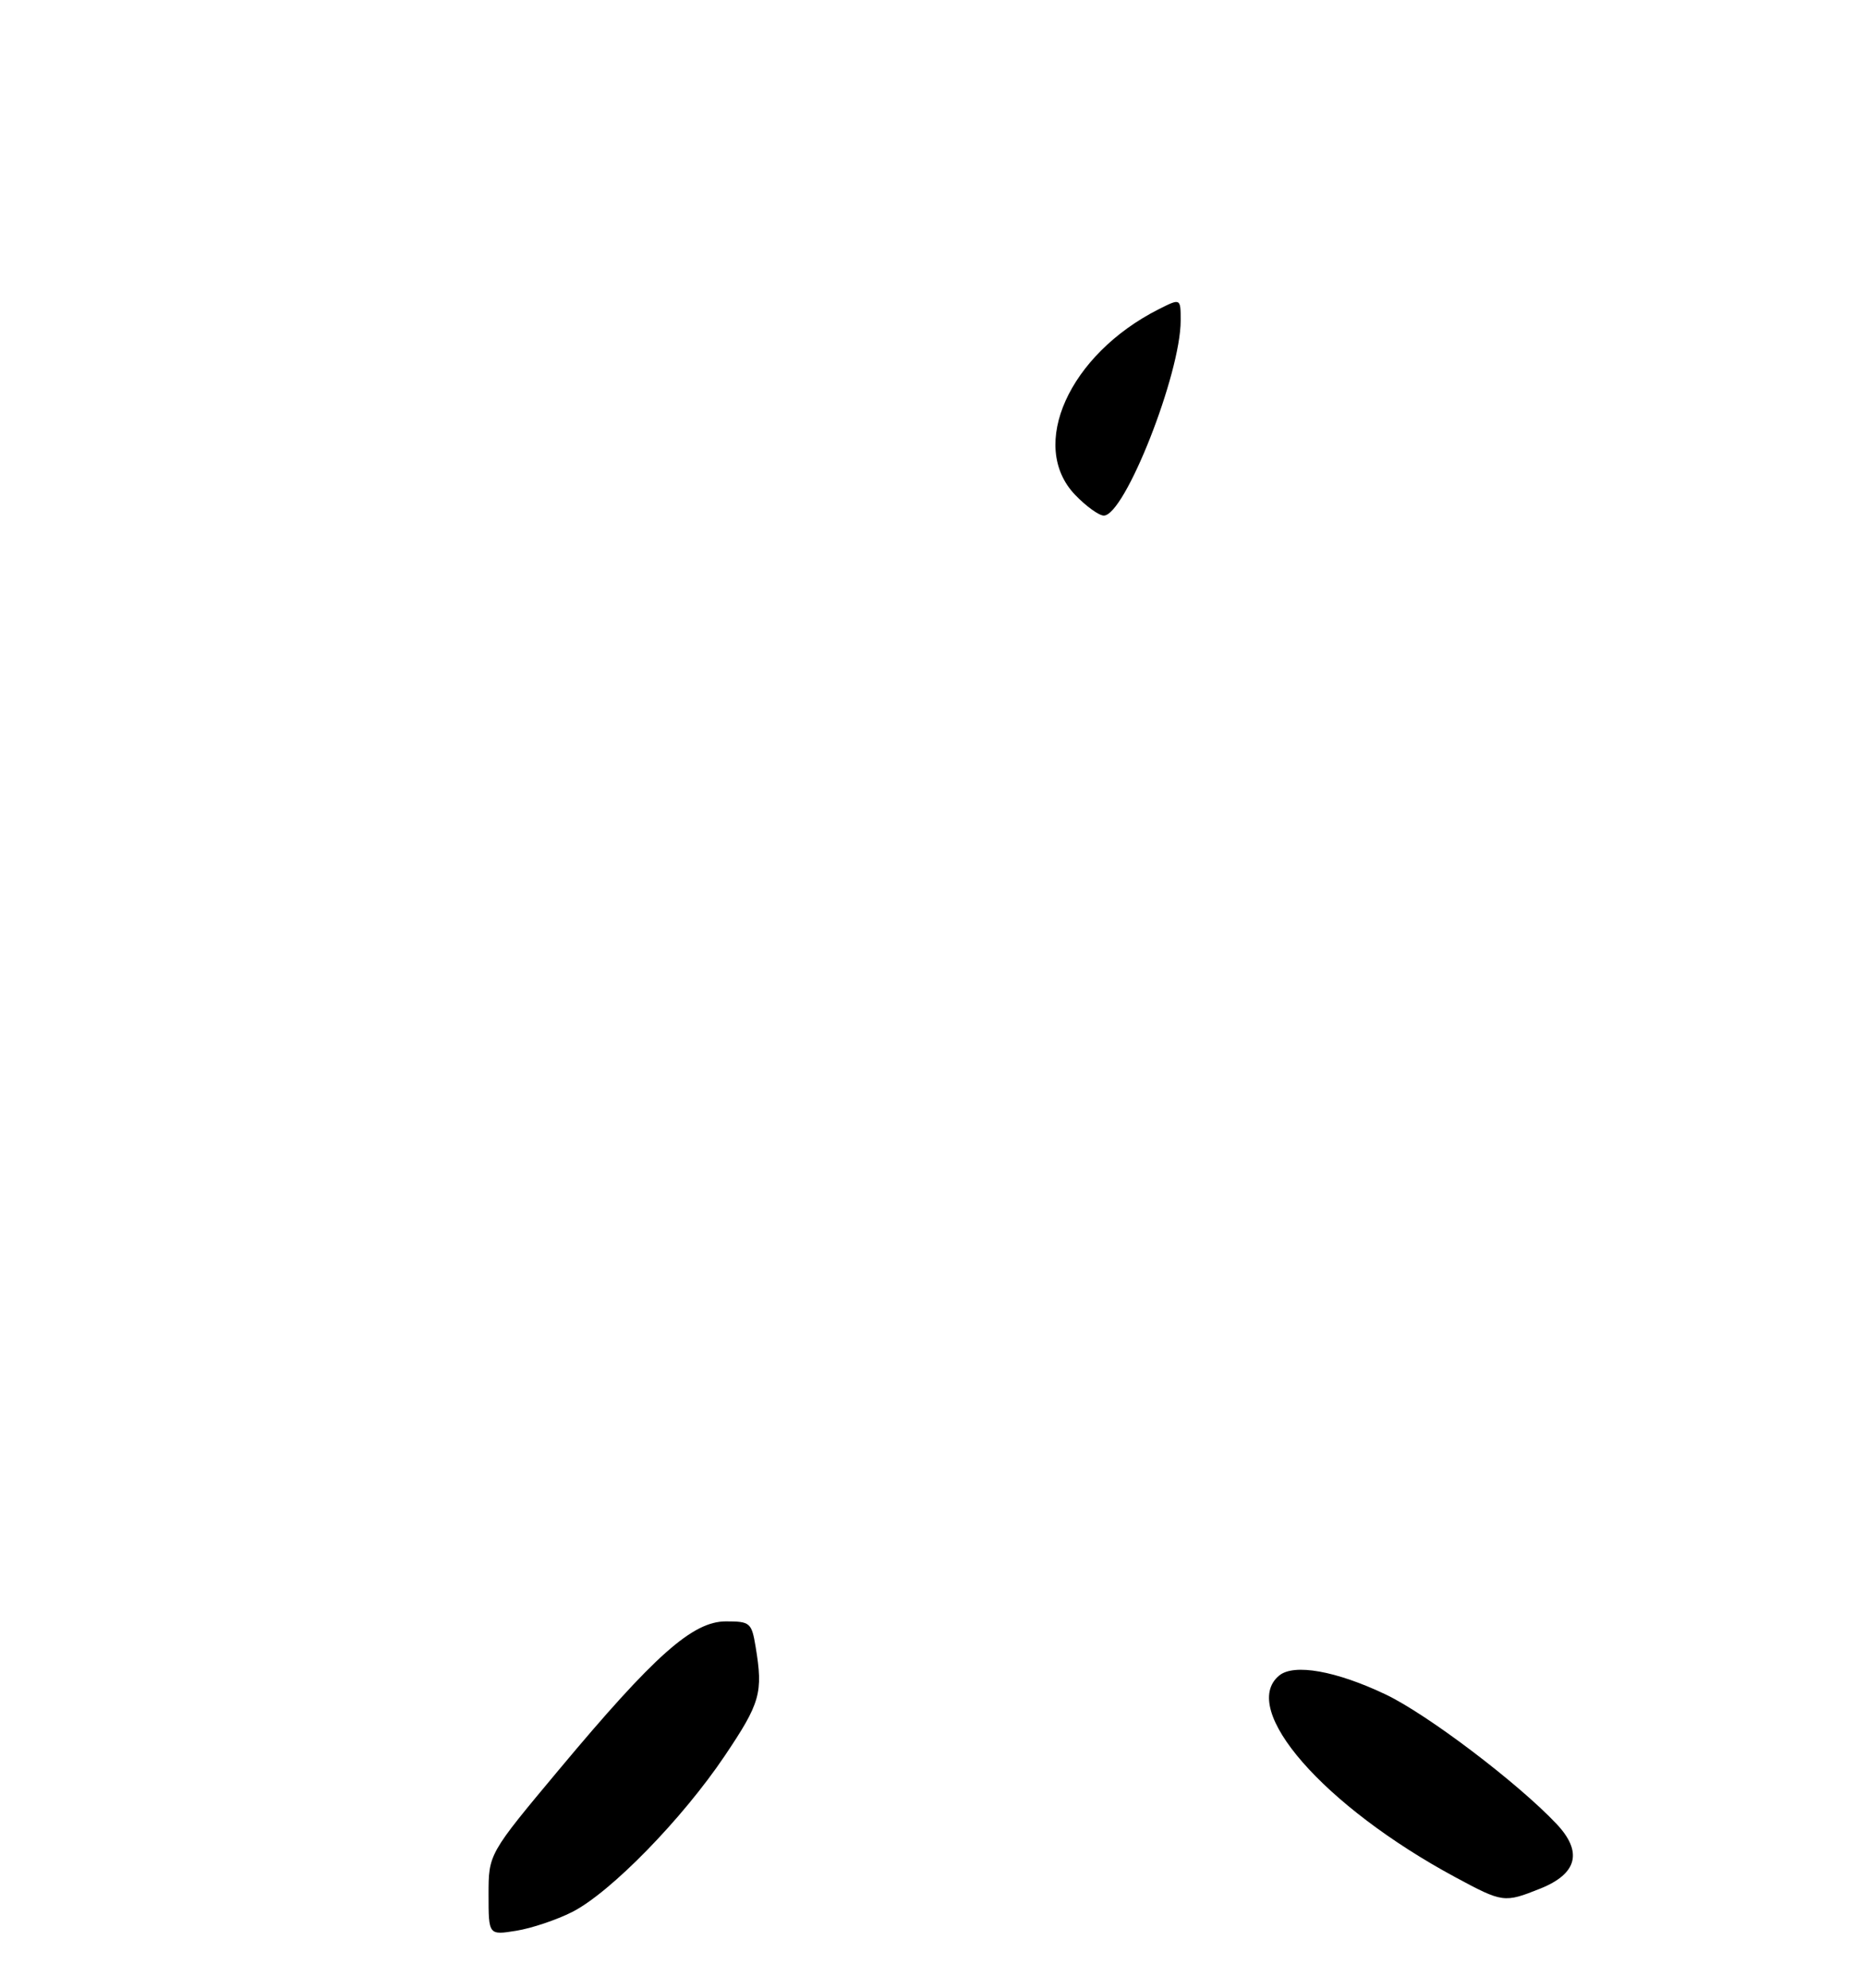 <?xml version="1.0" encoding="UTF-8" standalone="no"?>
<!DOCTYPE svg PUBLIC "-//W3C//DTD SVG 1.1//EN" "http://www.w3.org/Graphics/SVG/1.1/DTD/svg11.dtd" >
<svg xmlns="http://www.w3.org/2000/svg" xmlns:xlink="http://www.w3.org/1999/xlink" version="1.1" viewBox="0 0 275 293">
 <g >
 <path fill="currentColor"
d=" M 84.34 281.83 C 90.00 278.94 100.55 268.13 106.82 258.80 C 112.06 251.01 112.48 249.52 111.36 242.75 C 110.77 239.19 110.55 239.00 106.98 239.00 C 102.08 239.00 96.47 243.98 82.42 260.81 C 72.00 273.28 72.00 273.28 72.00 279.27 C 72.00 285.26 72.00 285.26 76.09 284.60 C 78.34 284.24 82.05 282.99 84.34 281.83 Z  M 226.99 278.39 C 232.48 276.19 233.28 272.96 229.37 268.83 C 223.64 262.77 210.36 252.71 204.25 249.79 C 196.91 246.29 190.69 245.18 188.51 246.99 C 182.56 251.93 195.06 266.24 214.48 276.71 C 221.48 280.48 221.68 280.51 226.99 278.39 Z  M 158.44 72.94 C 151.51 65.70 157.55 52.27 170.75 45.59 C 174.00 43.95 174.00 43.95 174.00 47.26 C 174.00 55.10 165.76 76.00 162.67 76.00 C 161.96 76.00 160.05 74.62 158.44 72.94 Z "/>
</g>
</svg>